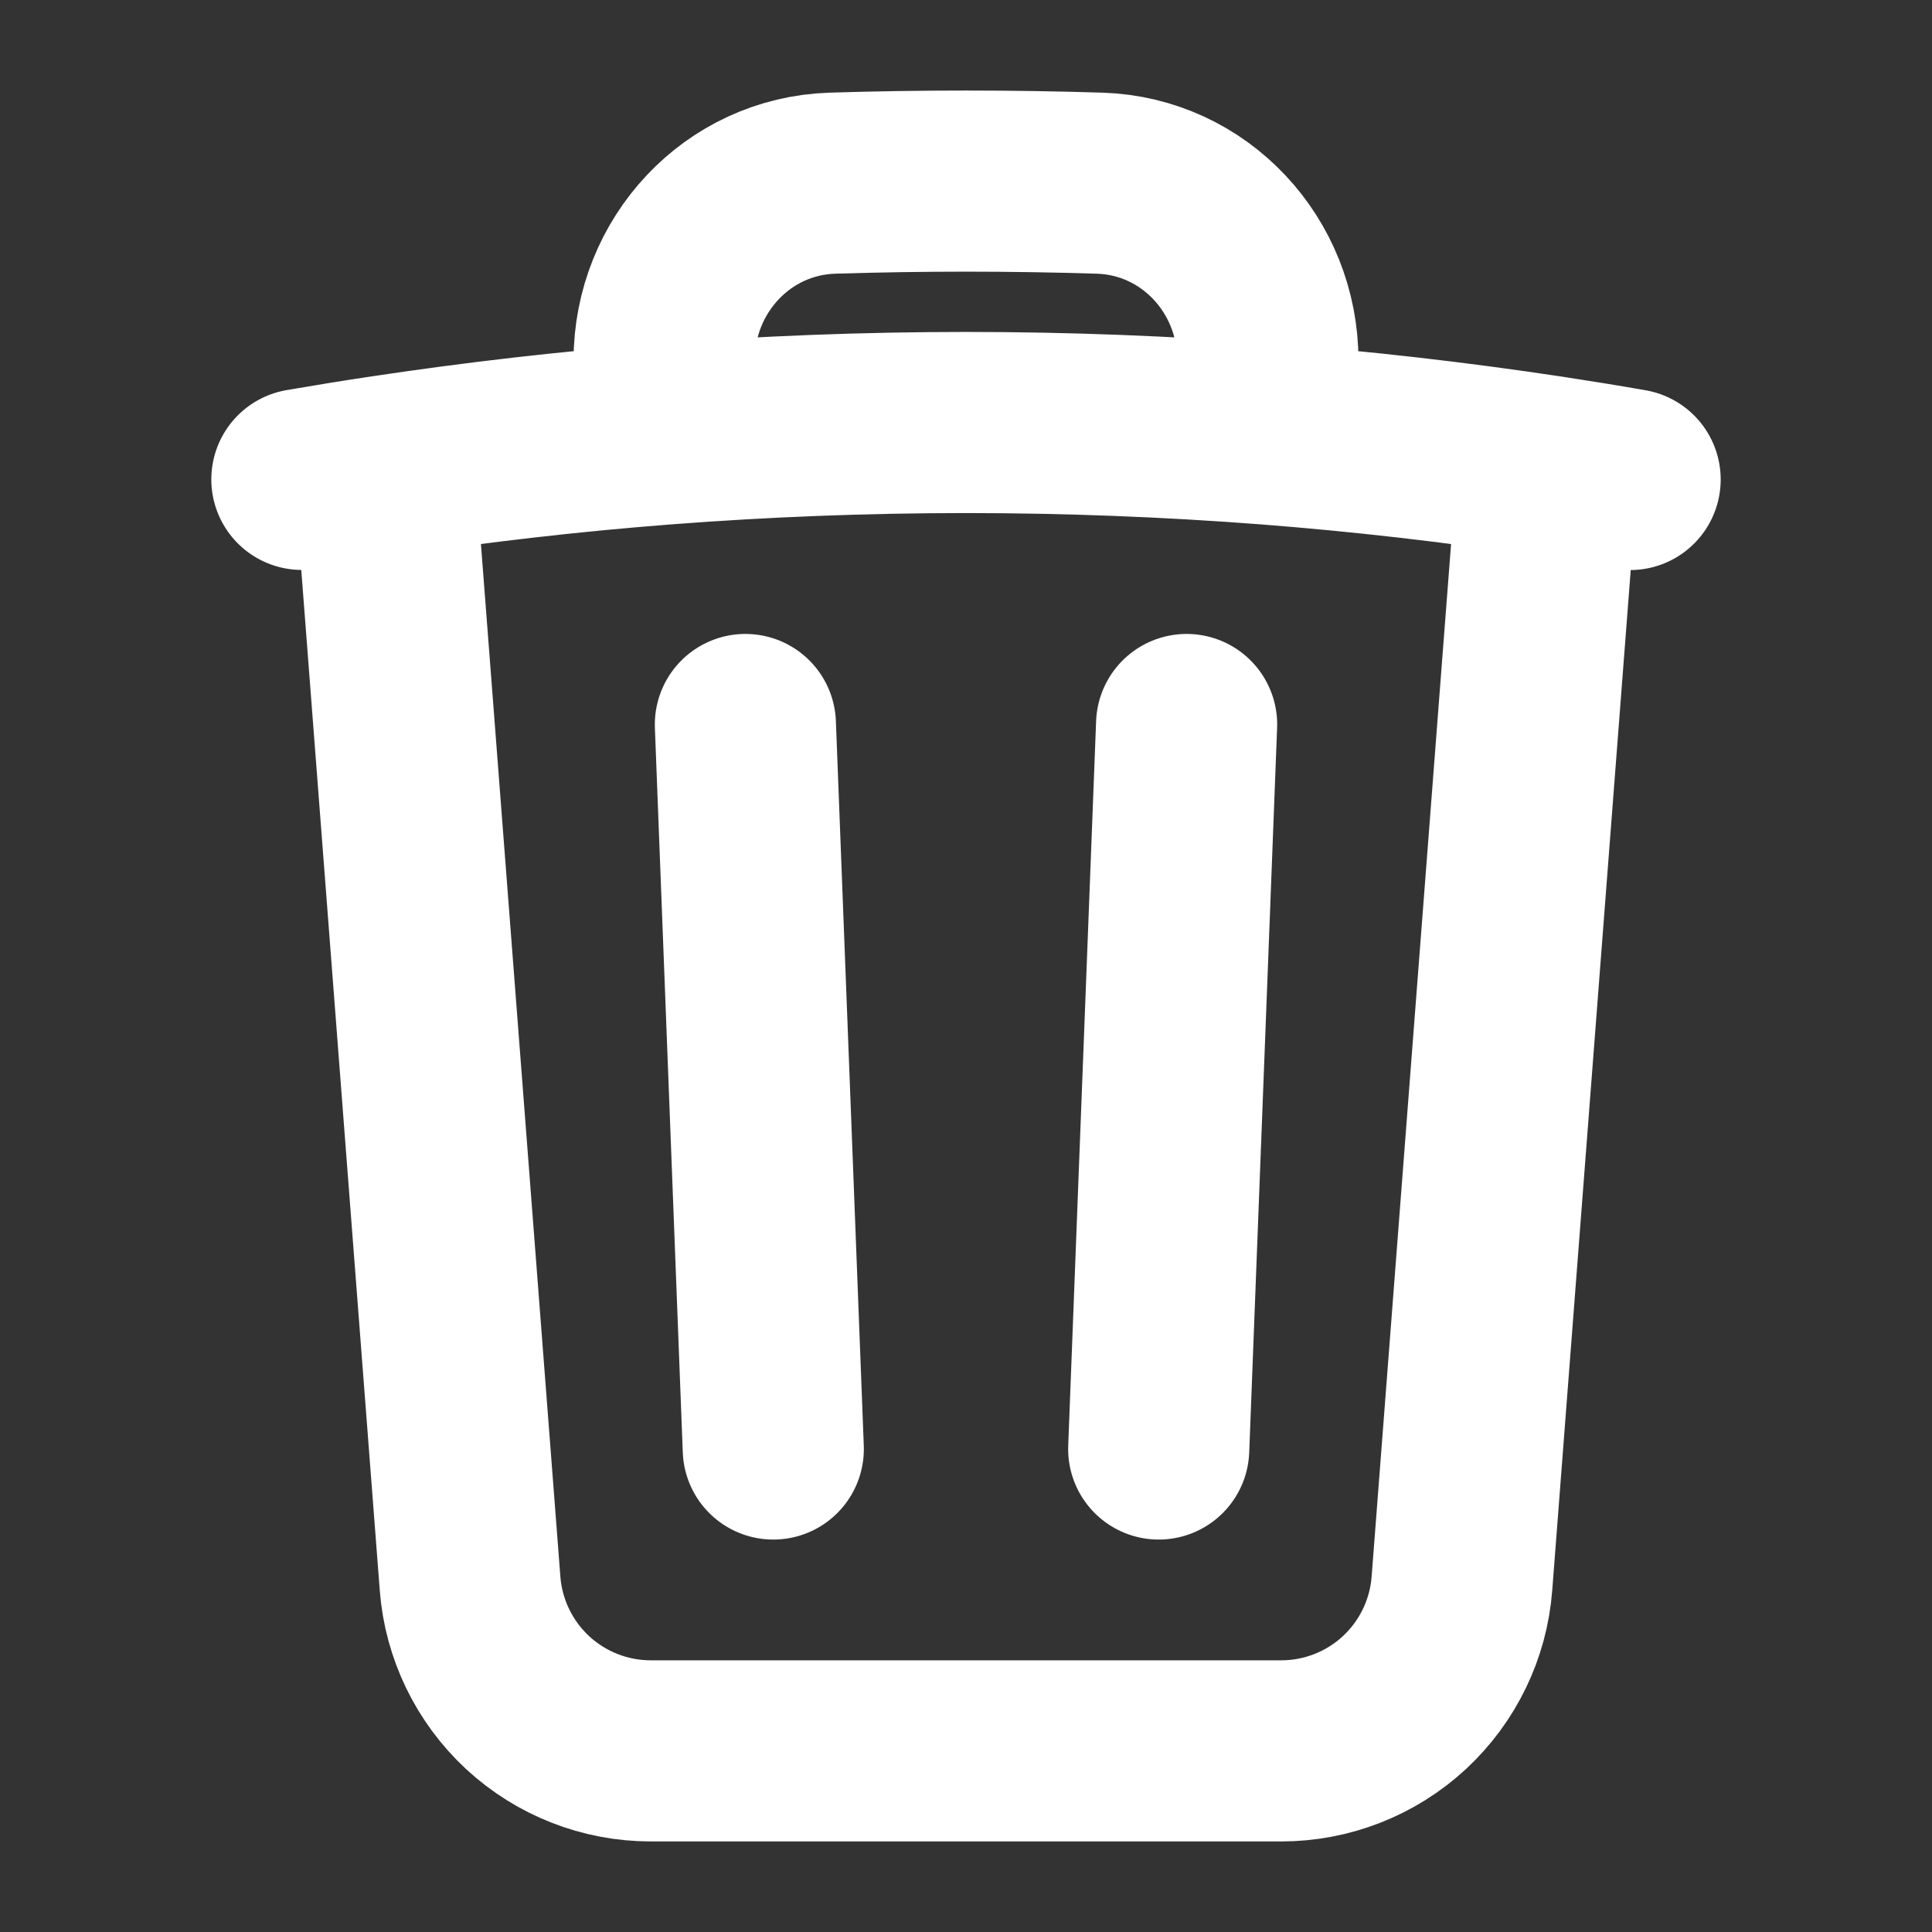 <svg width="16" height="16" viewBox="0 0 16 16" fill="none" xmlns="http://www.w3.org/2000/svg">
<rect x="0" y="0" width="16" height="16" fill="#333333" stroke="none"/>
<path d="M9.827 6L9.596 12M6.404 12L6.173 6M12.819 3.86C13.047 3.895 13.273 3.931 13.5 3.971M12.819 3.86L12.107 13.115C12.078 13.492 11.907 13.844 11.63 14.101C11.353 14.357 10.989 14.5 10.611 14.5H5.389C5.011 14.5 4.647 14.357 4.37 14.101C4.093 13.844 3.922 13.492 3.893 13.115L3.181 3.86M12.819 3.86C12.049 3.744 11.276 3.655 10.5 3.595M3.181 3.86C2.953 3.894 2.727 3.931 2.5 3.97M3.181 3.86C3.951 3.744 4.724 3.655 5.5 3.595M10.5 3.595V2.985C10.5 2.198 9.893 1.542 9.107 1.517C8.369 1.494 7.631 1.494 6.893 1.517C6.107 1.542 5.5 2.199 5.5 2.985V3.595M10.5 3.595C8.836 3.467 7.164 3.467 5.5 3.595" stroke="white" stroke-width="1.5" stroke-linecap="round" stroke-linejoin="round"/>
</svg>
